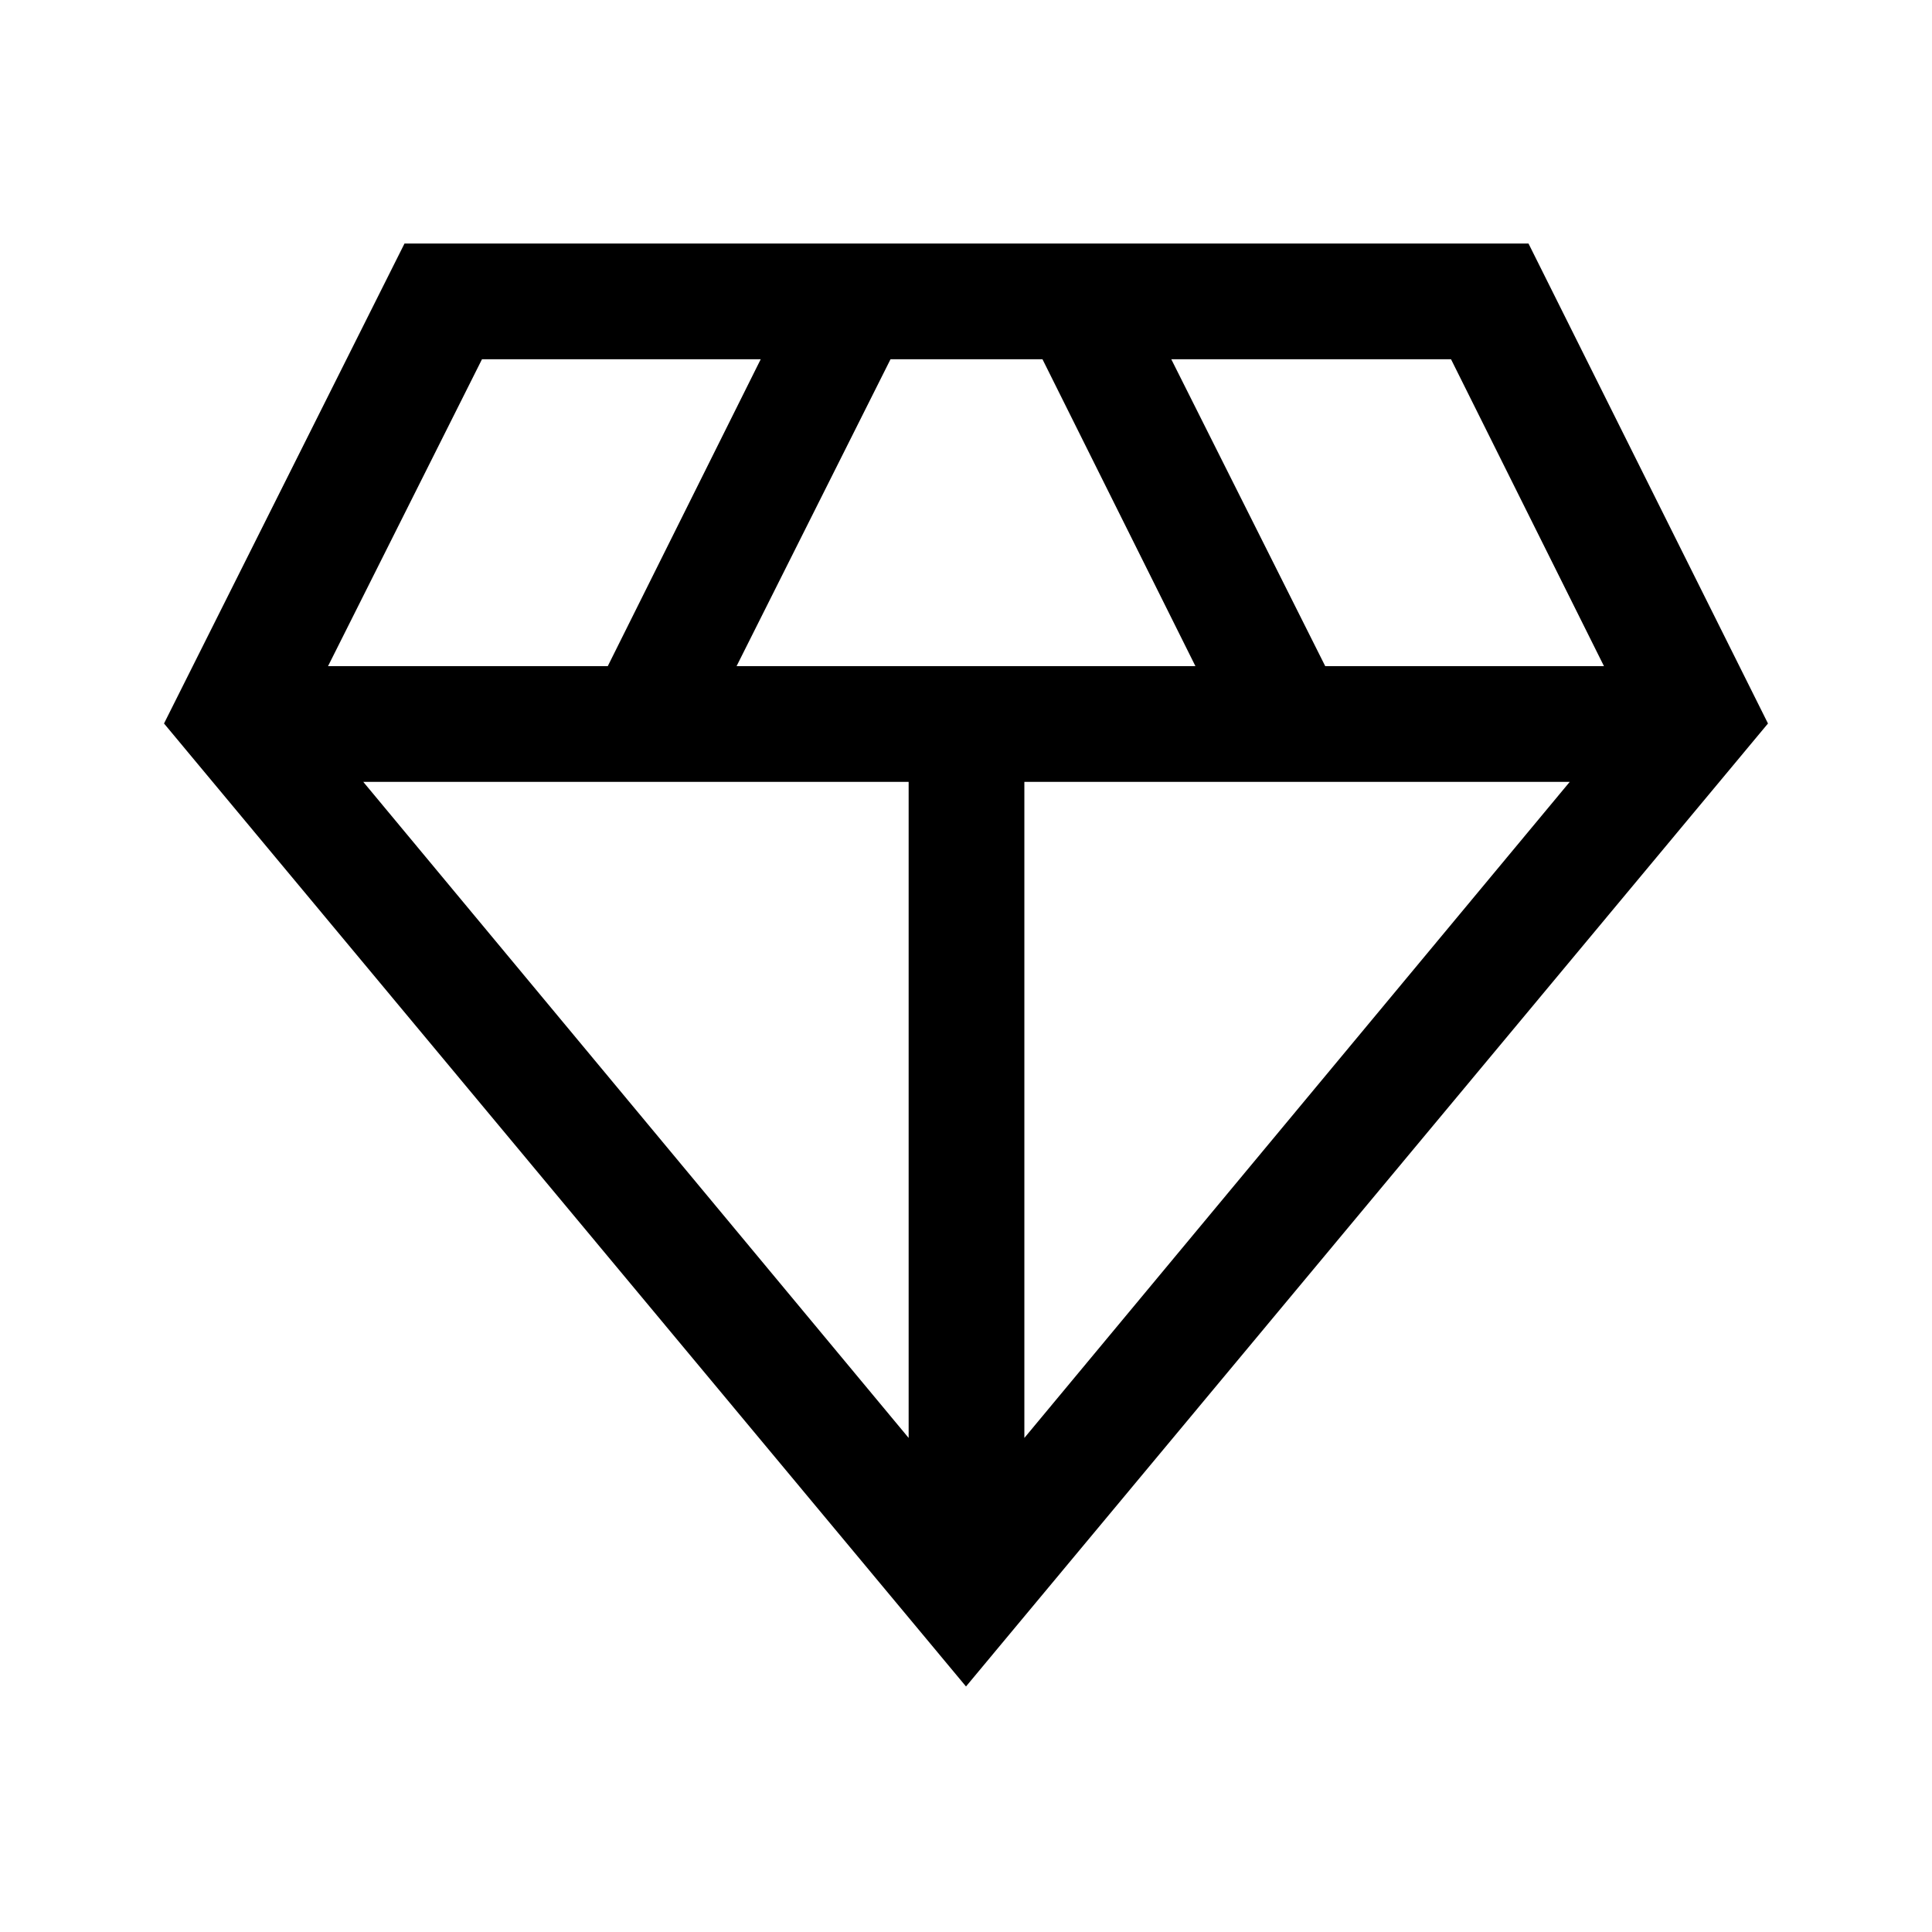<svg xmlns="http://www.w3.org/2000/svg" height="48" viewBox="0 -960 960 960" width="48"><path d="M480-122 81.5-600.5 201-839h558.5l119 238.5L480-122ZM366-629h228l-76-152.5h-75.5L366-629Zm85.5 383.5v-326h-271l271 326Zm57.5 0 271-326H509v326ZM658.5-629H797l-76-152.5H582L658.5-629ZM163-629h139l76-152.5H239.5L163-629Z"/></svg>
